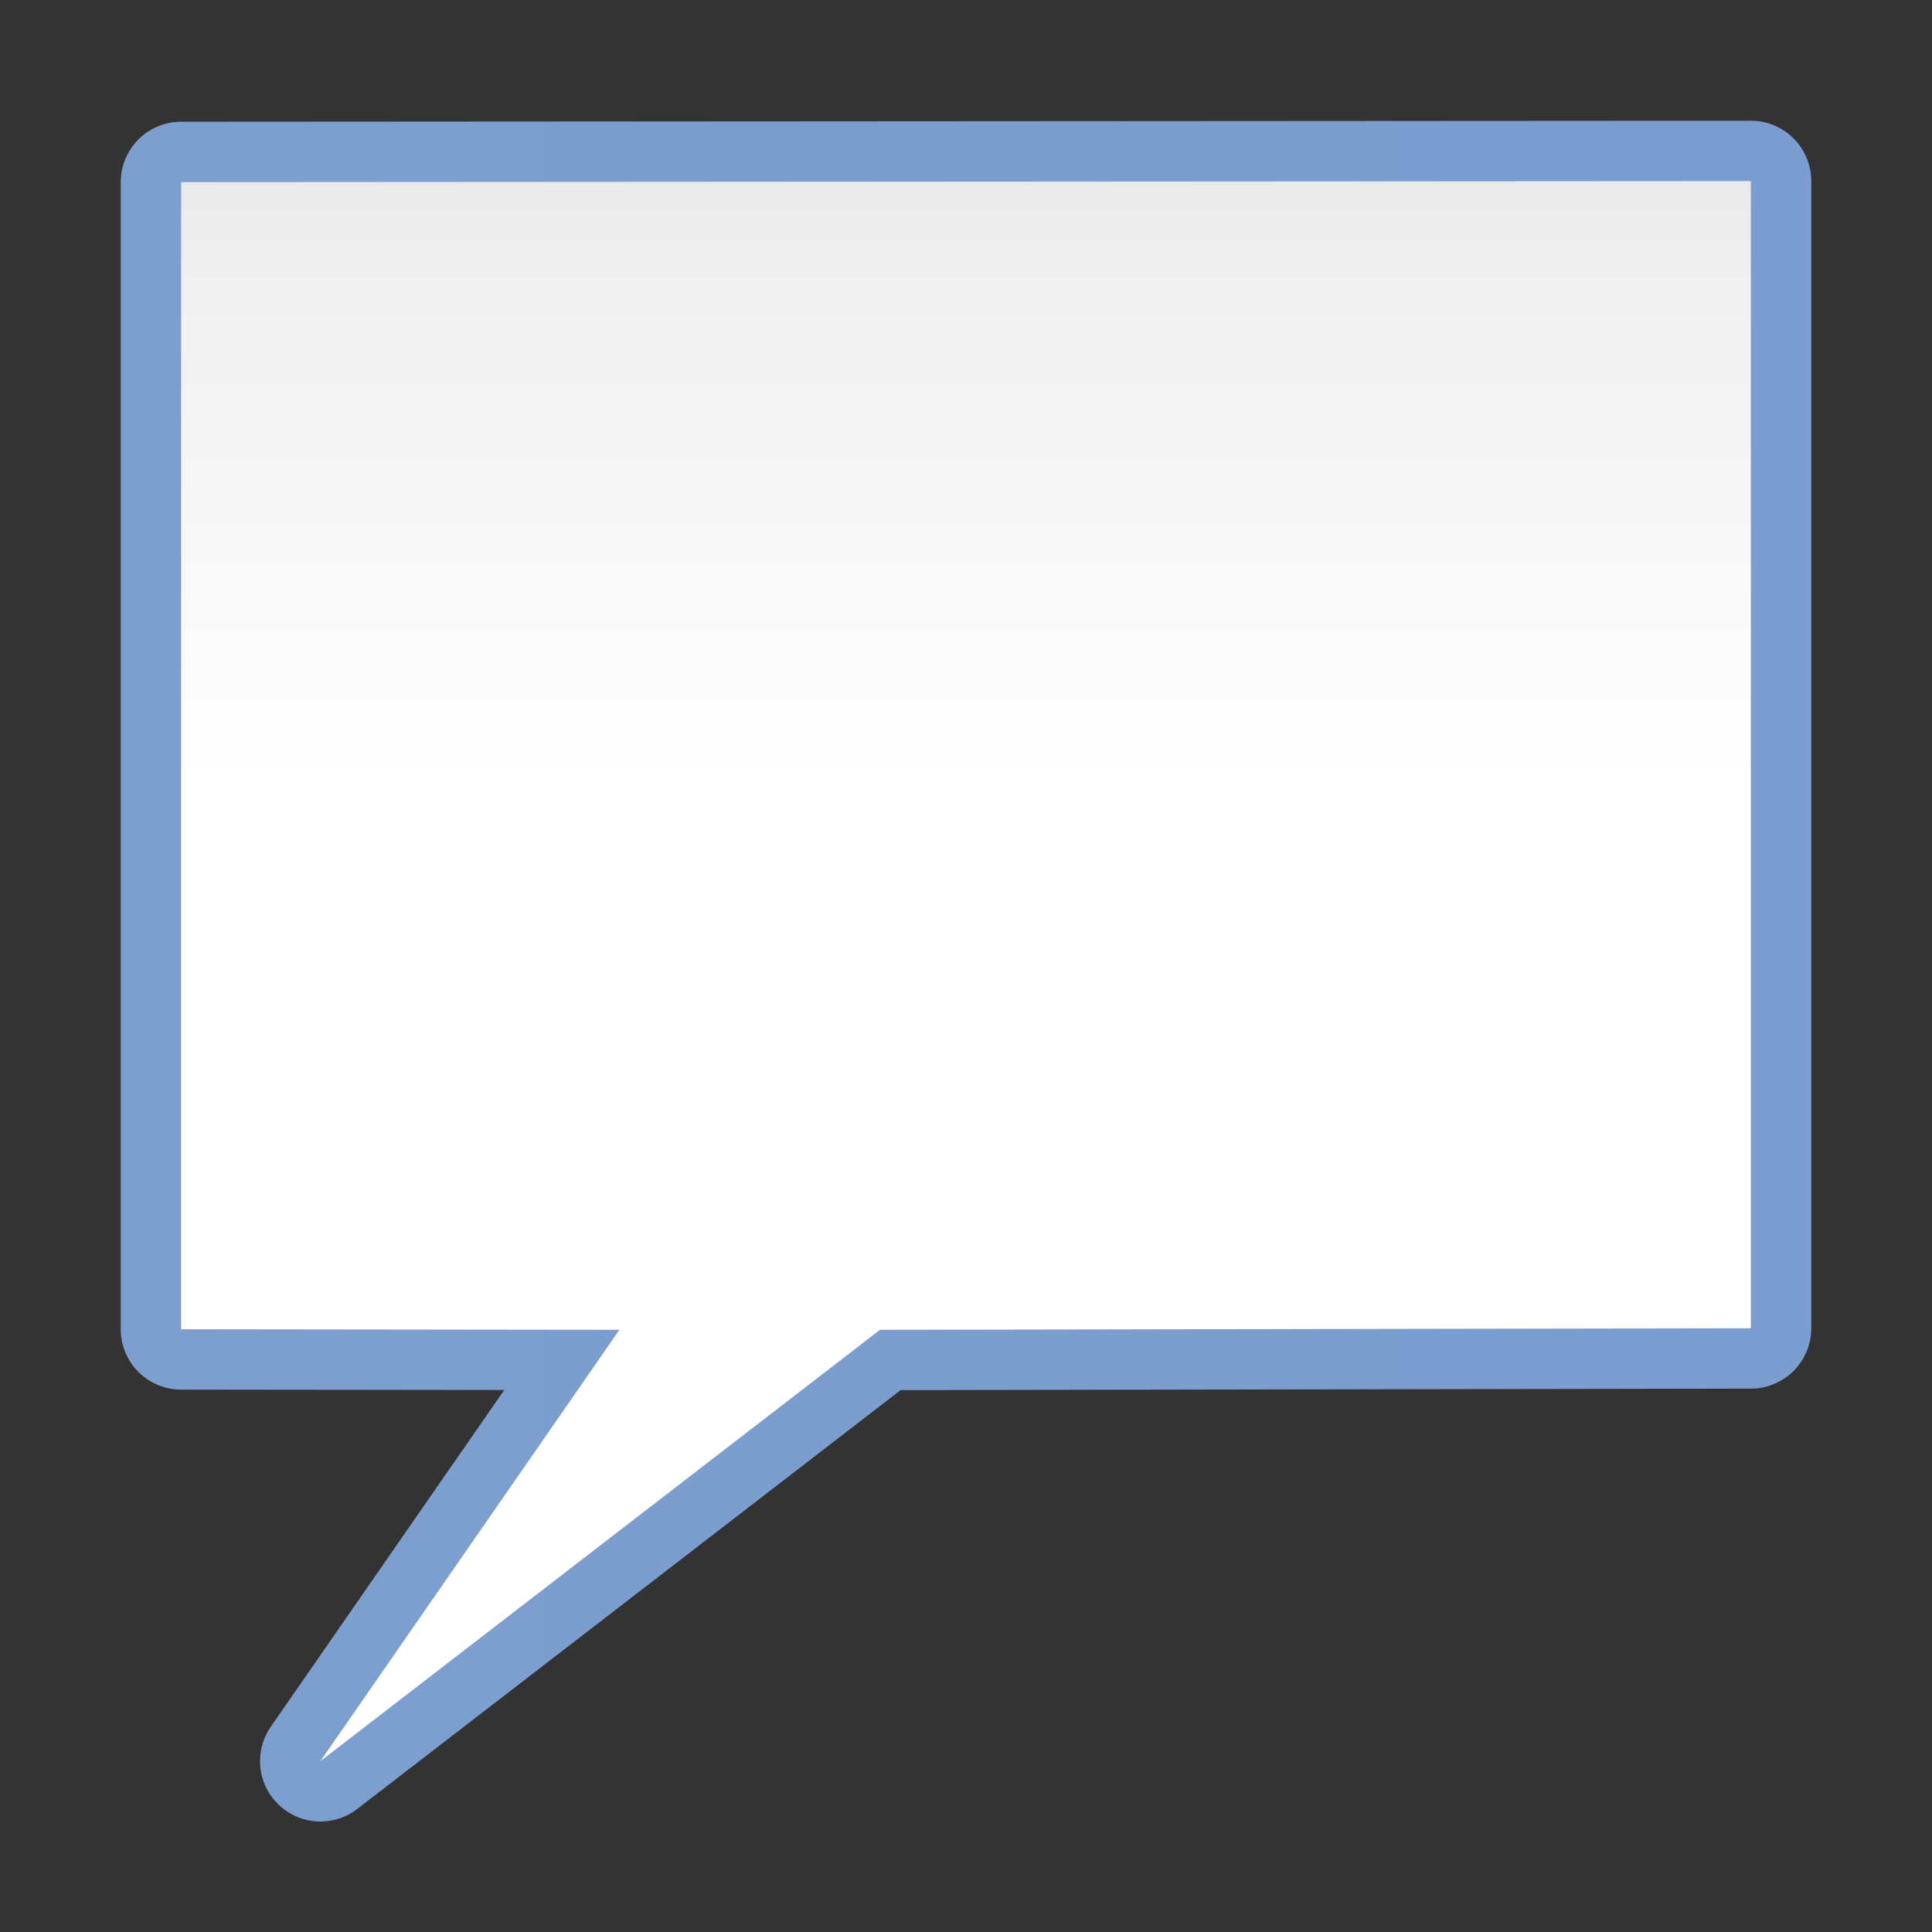 <svg height="128" viewBox="0 0 128 128" width="128" xmlns="http://www.w3.org/2000/svg" xmlns:xlink="http://www.w3.org/1999/xlink"><rect x="0" y="0" width="128" height="128" fill="#333333" stroke="none"/><linearGradient id="a" gradientUnits="userSpaceOnUse" x1="72" x2="72" y1="128" y2="0"><stop offset="0" stop-color="#fff"/><stop offset=".594" stop-color="#fff"/><stop offset=".844" stop-color="#f1f1f1"/><stop offset=".906" stop-color="#eaeaea"/><stop offset="1" stop-color="#dfdfdf"/></linearGradient><linearGradient id="b" gradientUnits="userSpaceOnUse" x1="8" x2="120" y1="64.339" y2="64.339"><stop offset="0" stop-color="#7c9fcf"/><stop offset=".5" stop-color="#7c9ece"/><stop offset="1" stop-color="#7b9dcf"/></linearGradient><path d="m115.998 8-104.0.066a4 4 0 0 0 -3.998 4v76a4 4 0 0 0 3.996 4l21.41.025-15.465 22.309a4 4 0 0 0 5.729 5.447l35.998-27.748 56.34-.1a4 4 0 0 0 3.992-4v-76a4 4 0 0 0 -4.002-4z" fill="url(#b)"/><path d="m12 12.066v76l29.039.036-19.811 28.578 37.074-28.578 57.697-.102v-76z" fill="url(#a)"/></svg>